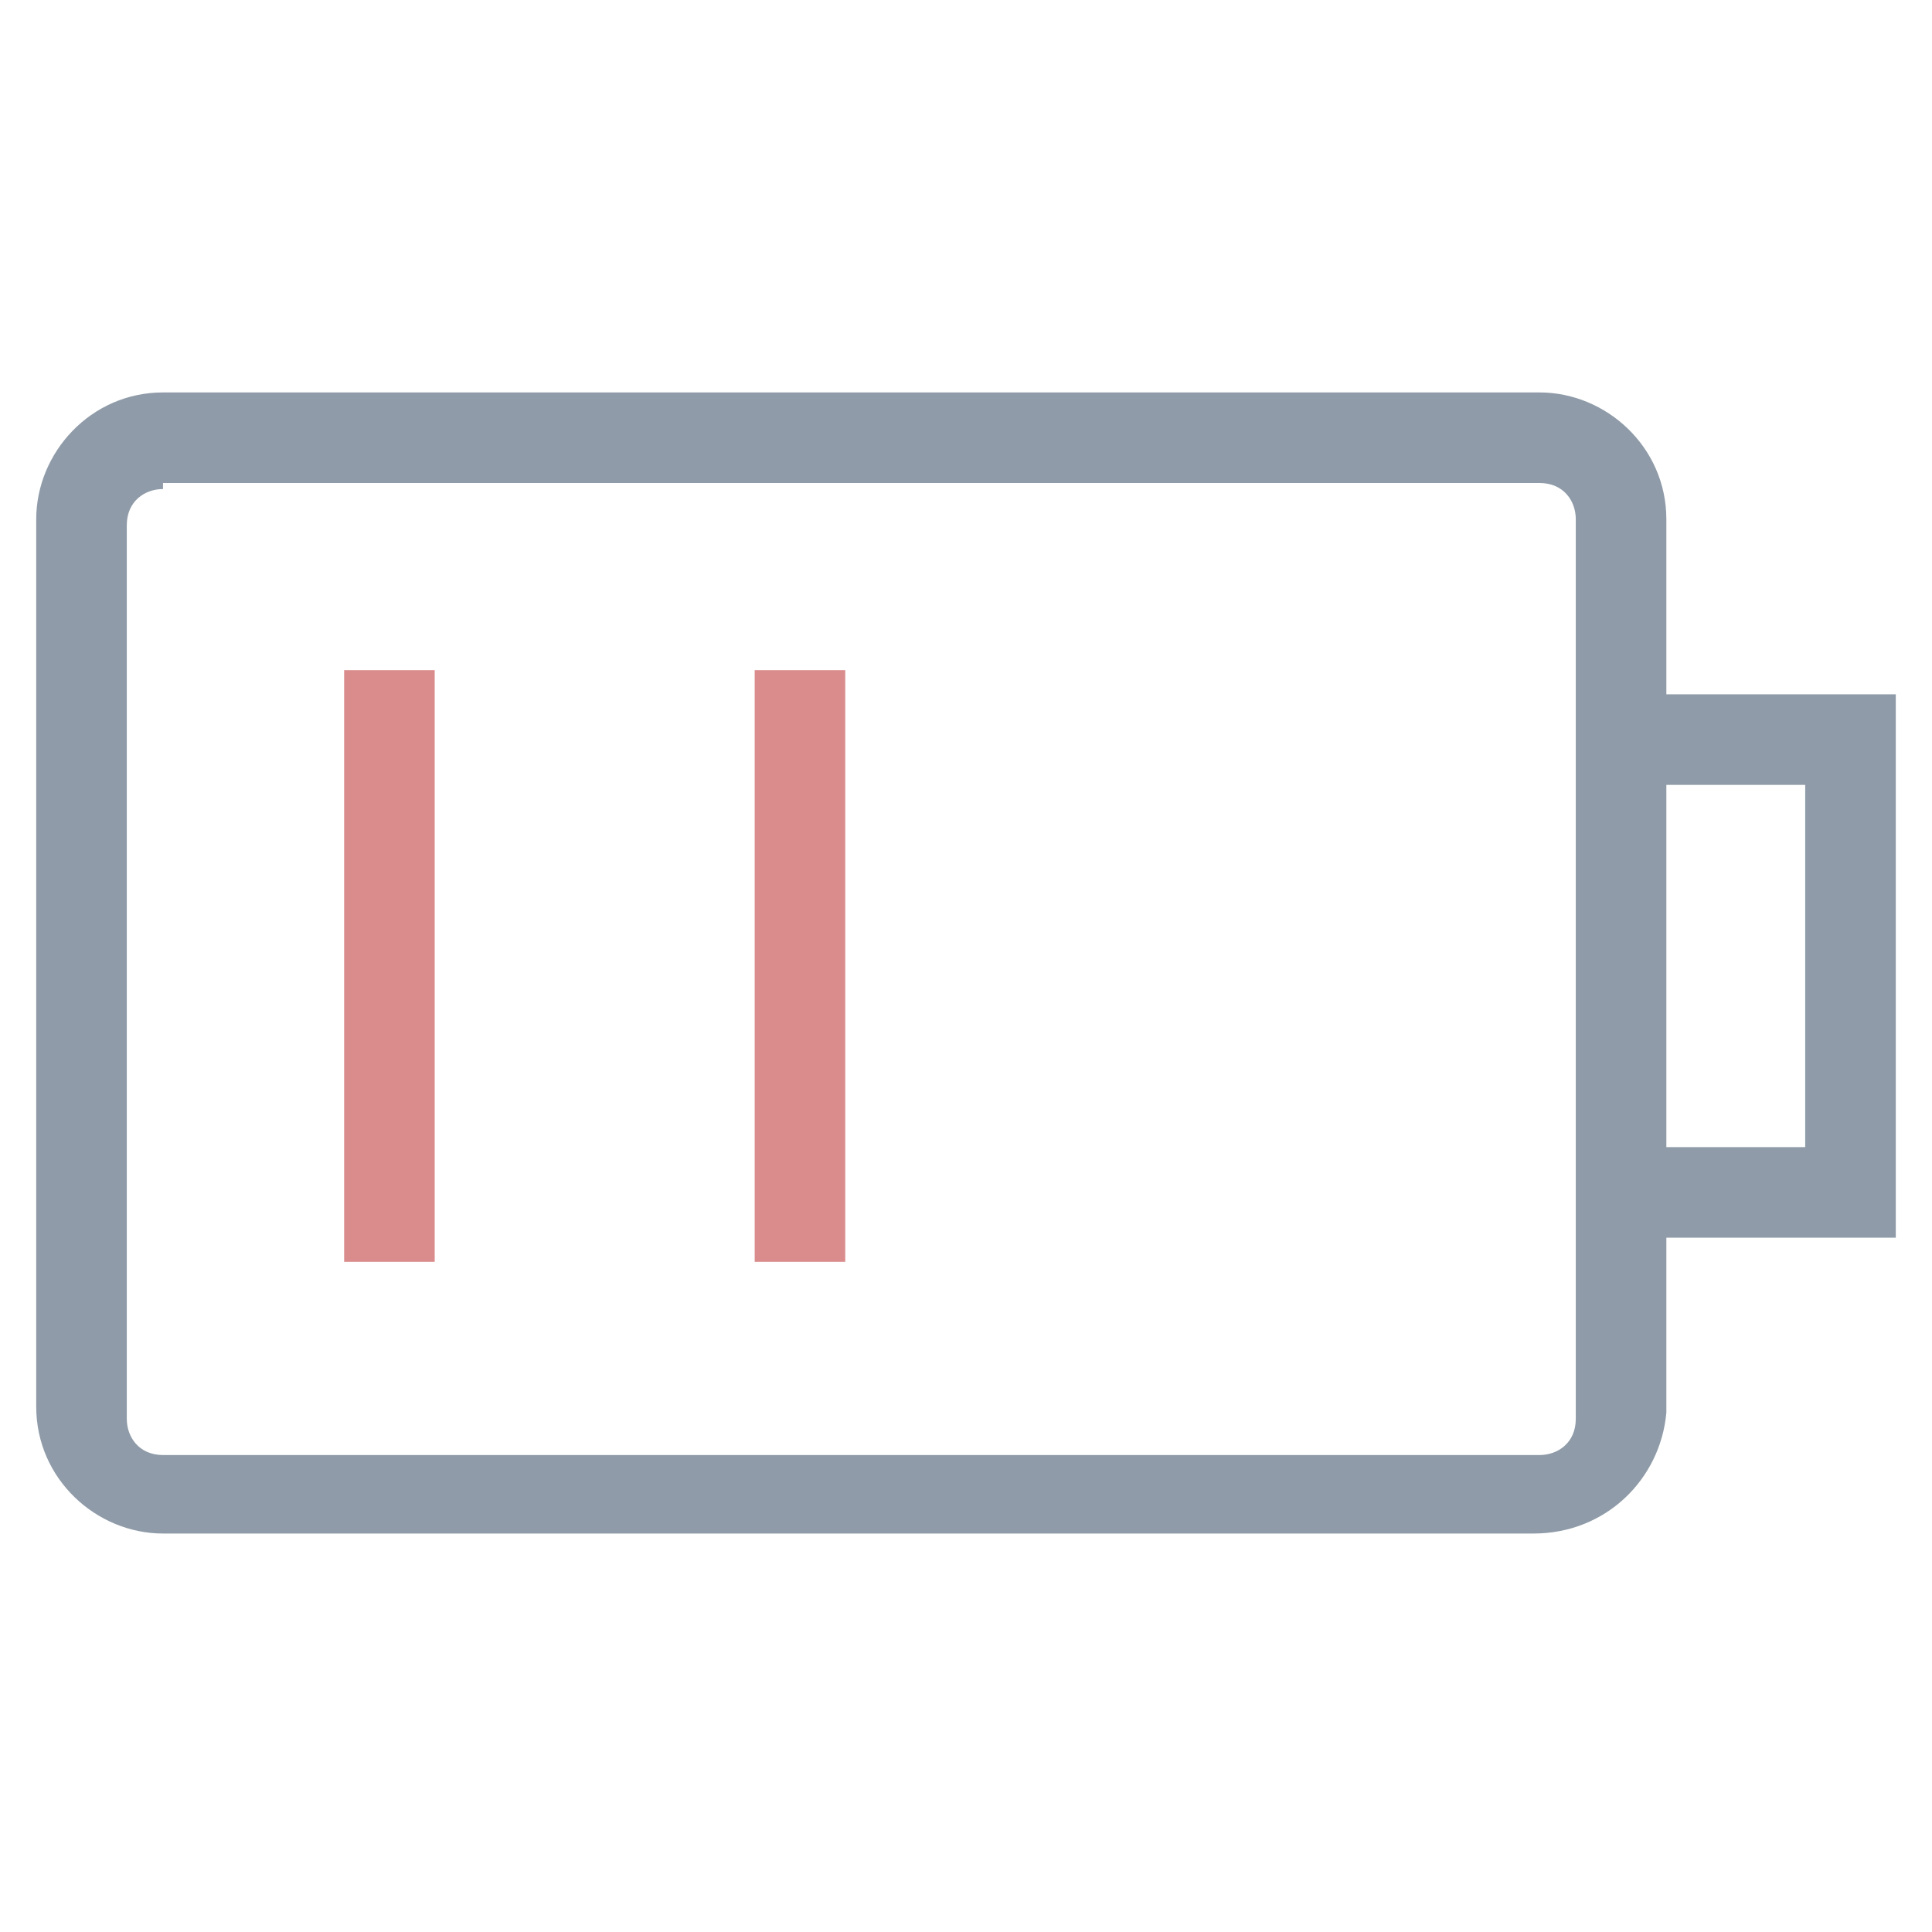 <?xml version="1.0" encoding="utf-8"?>
<!-- Generator: Adobe Illustrator 18.0.0, SVG Export Plug-In . SVG Version: 6.00 Build 0)  -->
<!DOCTYPE svg PUBLIC "-//W3C//DTD SVG 1.1//EN" "http://www.w3.org/Graphics/SVG/1.1/DTD/svg11.dtd">
<svg version="1.1" id="Layer_1" xmlns="http://www.w3.org/2000/svg" xmlns:xlink="http://www.w3.org/1999/xlink" x="0px" y="0px"
	 viewBox="0 0 32 32" enable-background="new 0 0 32 32" xml:space="preserve">
<g>
	<polygon fill="#8F9BA8" points="31.4,20.5 26.7,20.5 26.7,19 29.9,19 29.9,13 26.7,13 26.7,11.5 31.4,11.5 	"/>
	<rect x="5.7" y="11.1" fill="#DA8C8C" width="1.5" height="9.8"/>
	<rect x="12.5" y="11.1" fill="#DA8C8C" width="1.5" height="9.8"/>
	<path fill="#8F9BA8" d="M25.4,25.4H2.7c-1.1,0-2.1-0.9-2.1-2.1V8.6c0-1.1,0.9-2.1,2.1-2.1h22.8c1.1,0,2.1,0.9,2.1,2.1v14.8
		C27.5,24.5,26.6,25.4,25.4,25.4z M2.7,8.1c-0.3,0-0.6,0.2-0.6,0.6v14.8c0,0.3,0.2,0.6,0.6,0.6h22.8c0.3,0,0.6-0.2,0.6-0.6V8.6
		c0-0.3-0.2-0.6-0.6-0.6H2.7V8.1z"/>
</g>
</svg>
